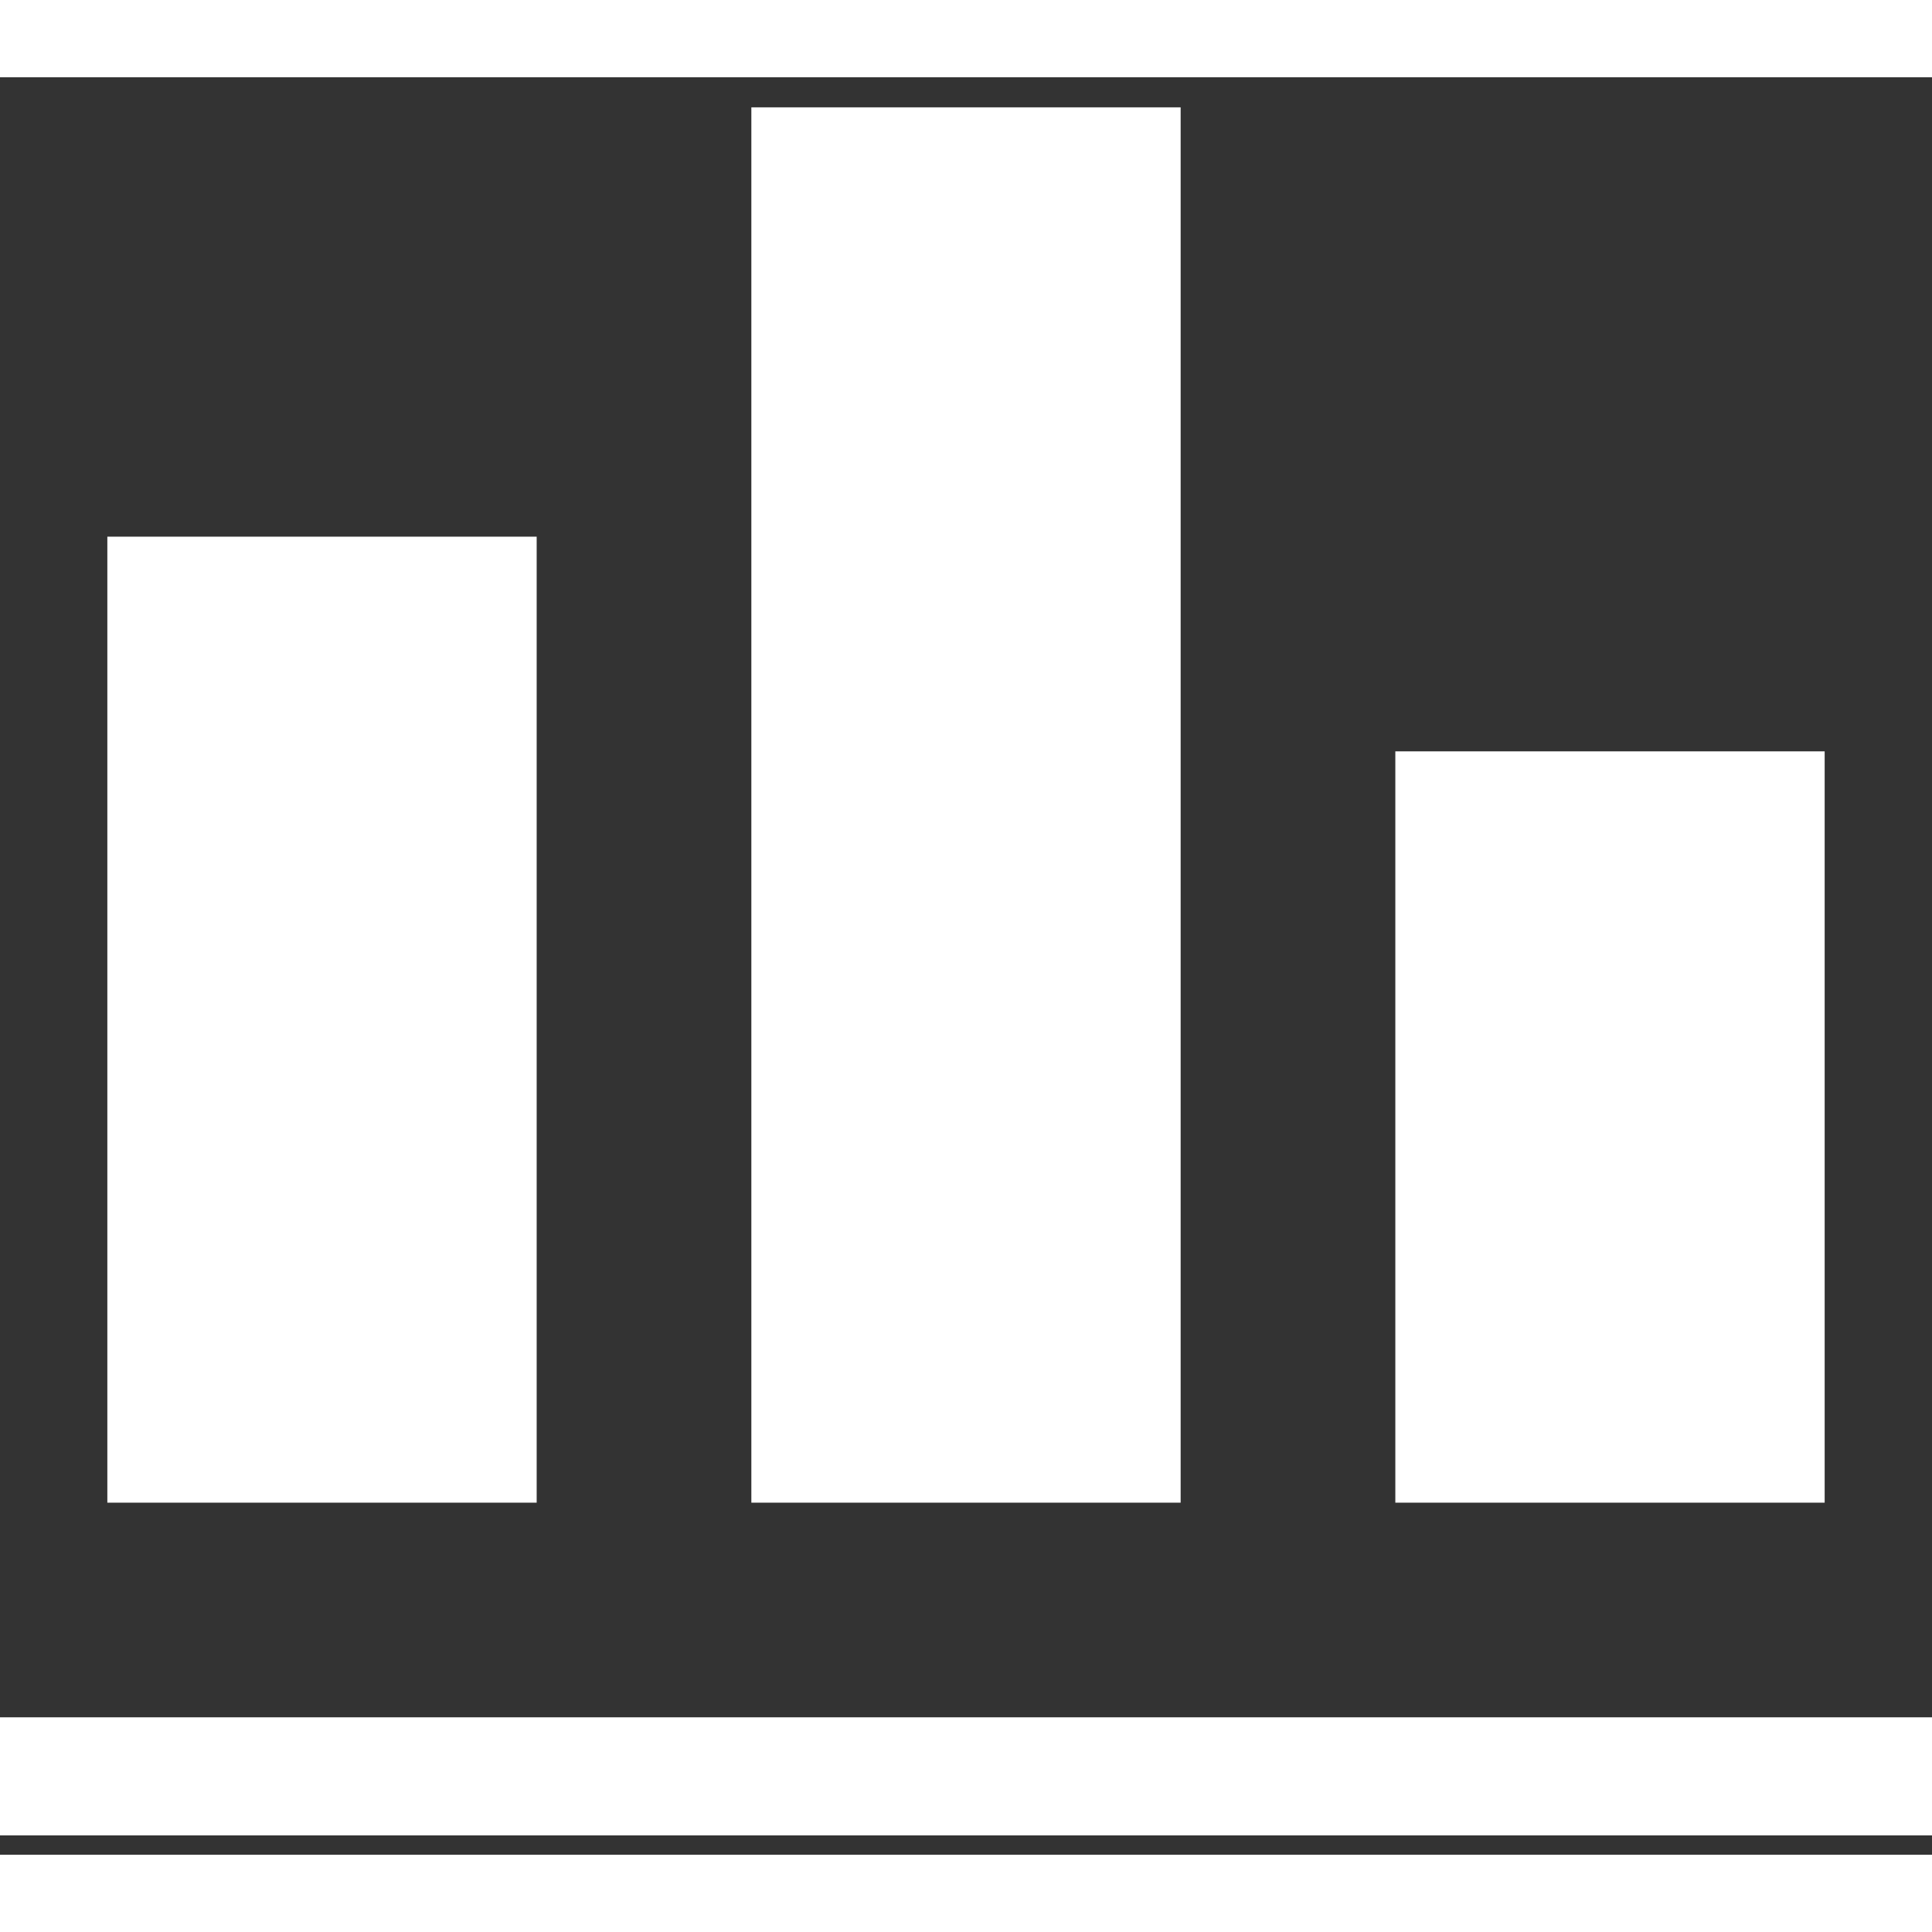 <svg width="20" height="20" viewBox="0 0 50 46" fill="none" xmlns="http://www.w3.org/2000/svg">
<rect x="0" y="0" width="50" height="46" fill="#333333" stroke="none"/>
<path d="M19.445 0.778H30.555V36.889H19.445V0.778ZM13.889 11.889H2.778V36.889H13.889V11.889ZM50 42.444H0V45.5H50V42.444ZM47.222 17.445H36.111V36.889H47.222V17.445Z" fill="white"/>
</svg>
